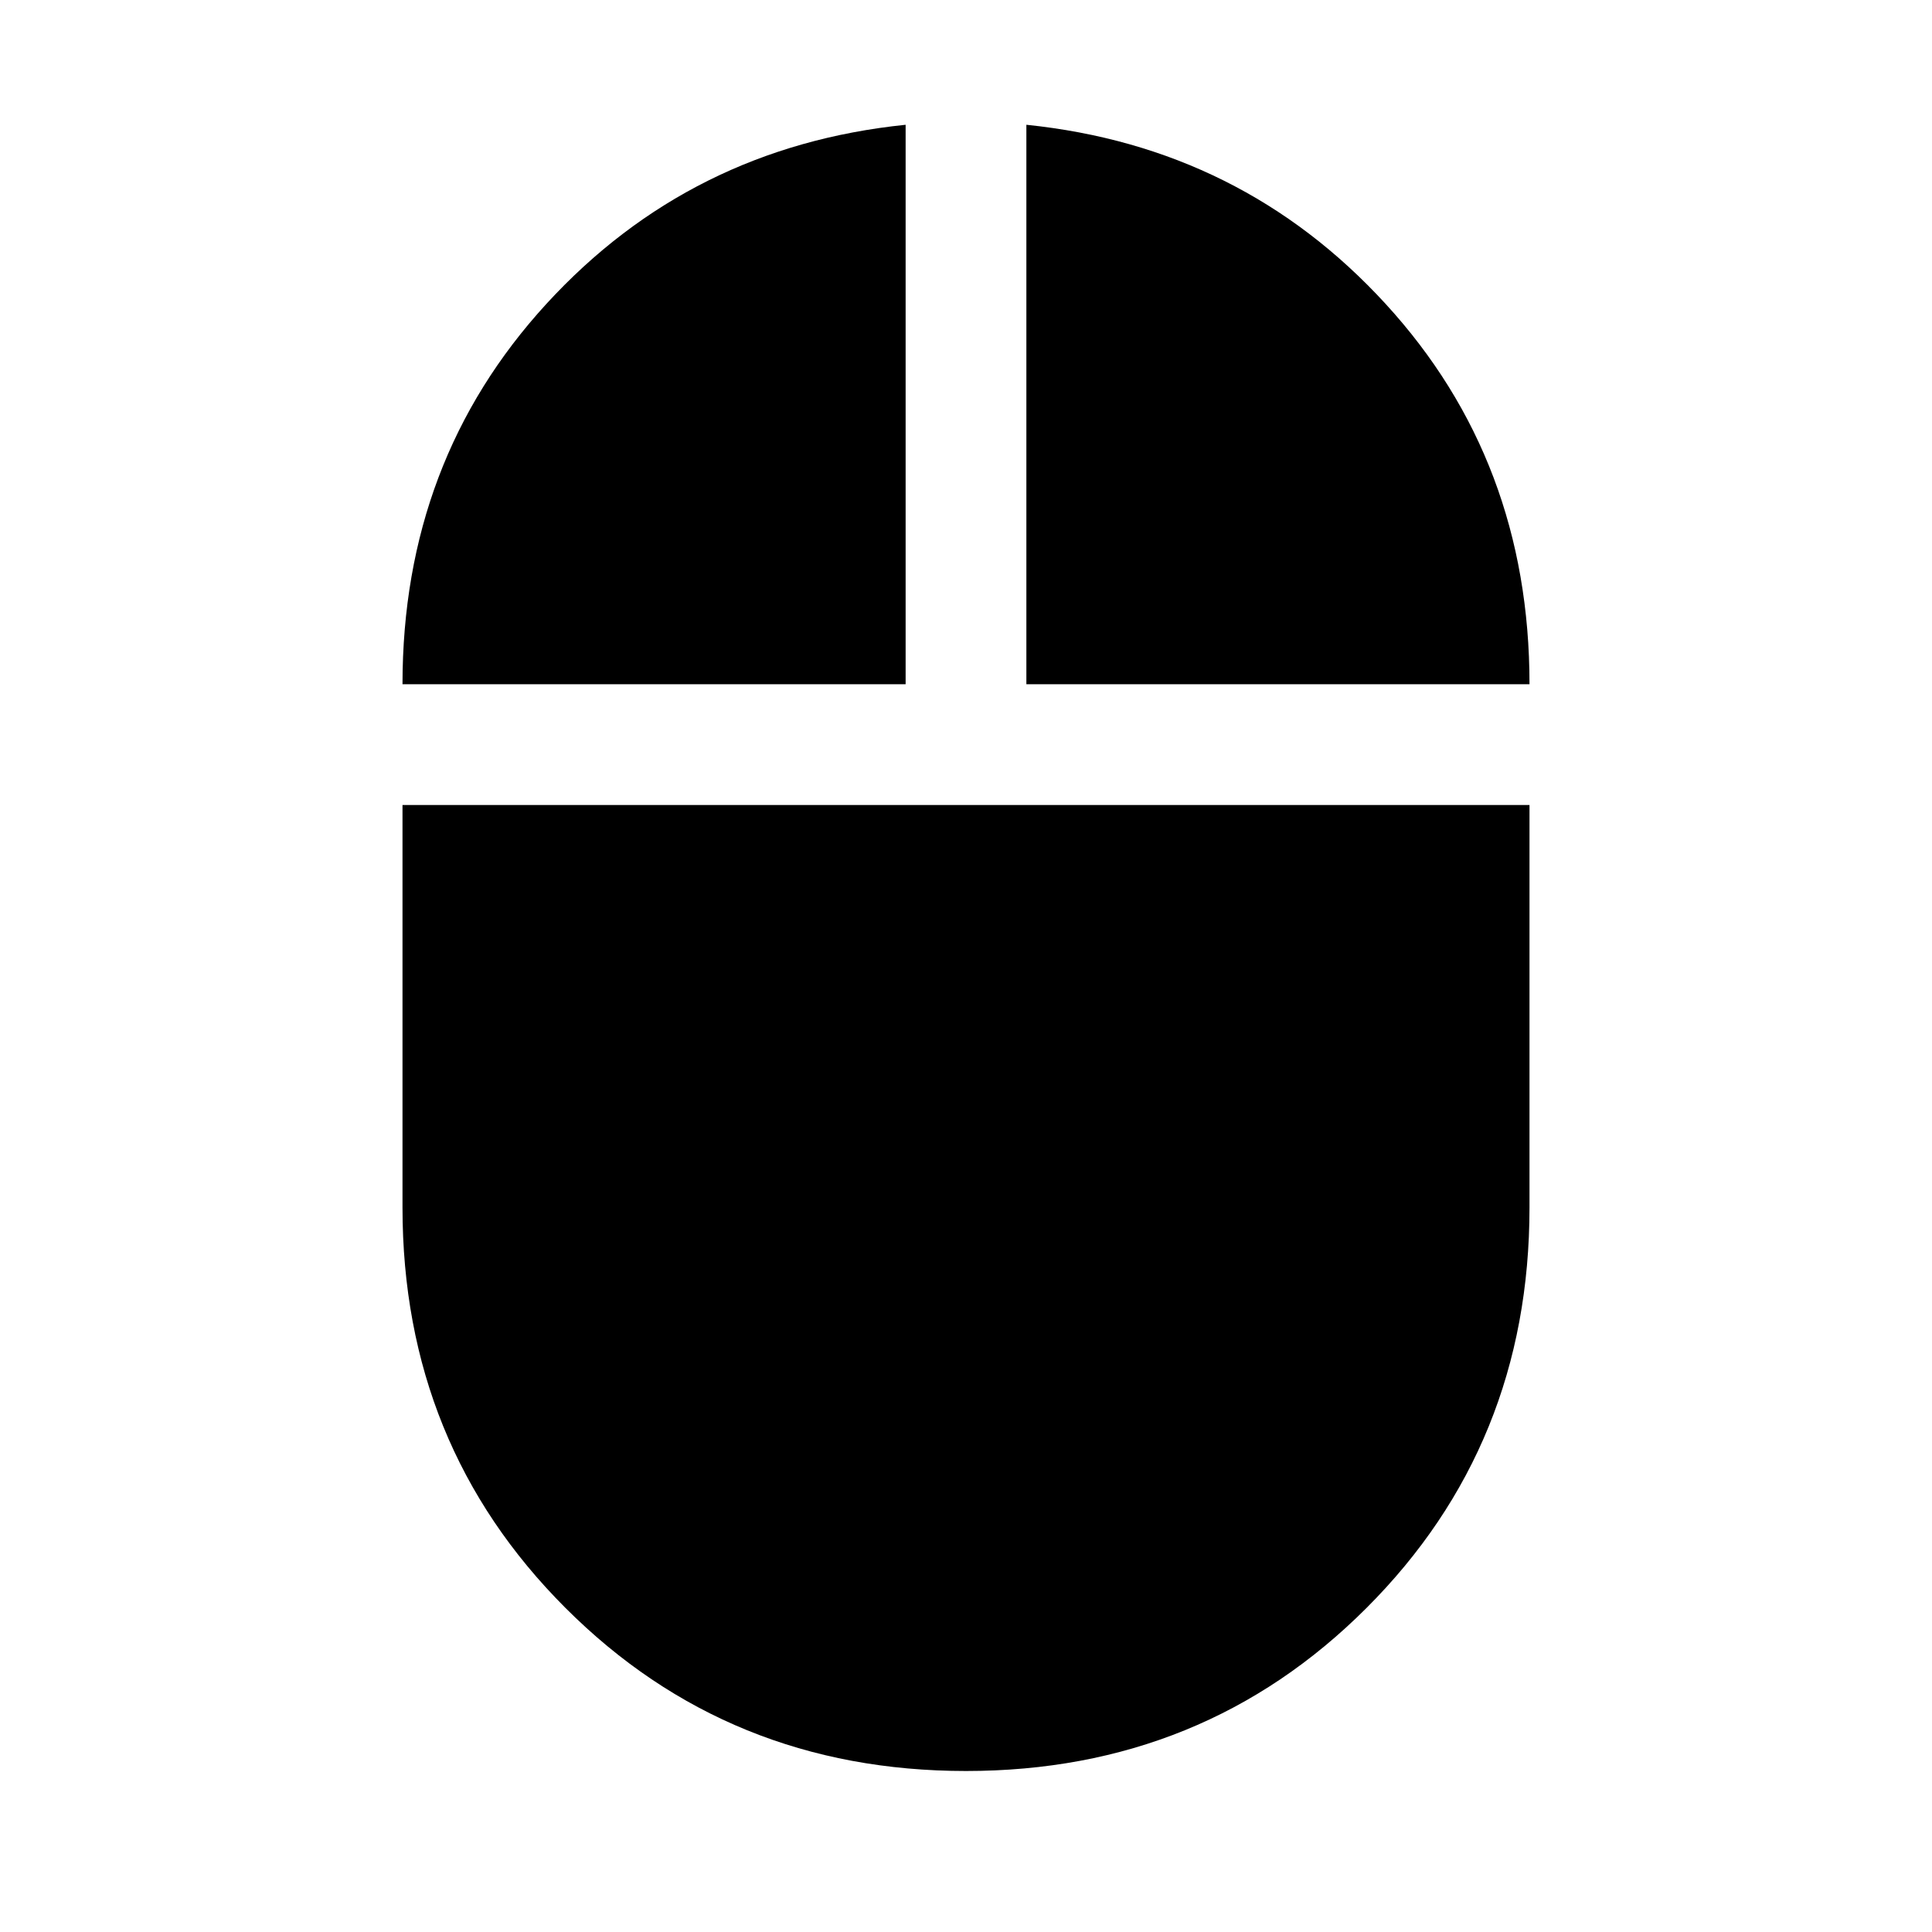 <svg viewBox="0 0 48 48" xmlns="http://www.w3.org/2000/svg" height="1.5em" width="1.5em"><path fill="currentColor" d="M24 44q-5.9 0-9.95-4.05Q10 35.9 10 30V20h28v10q0 5.9-4.05 9.95Q29.9 44 24 44ZM10 17q0-5.55 3.575-9.45Q17.15 3.65 22.5 3.1V17Zm15.5 0V3.1q5.35.55 8.925 4.45Q38 11.45 38 17Z"/></svg>